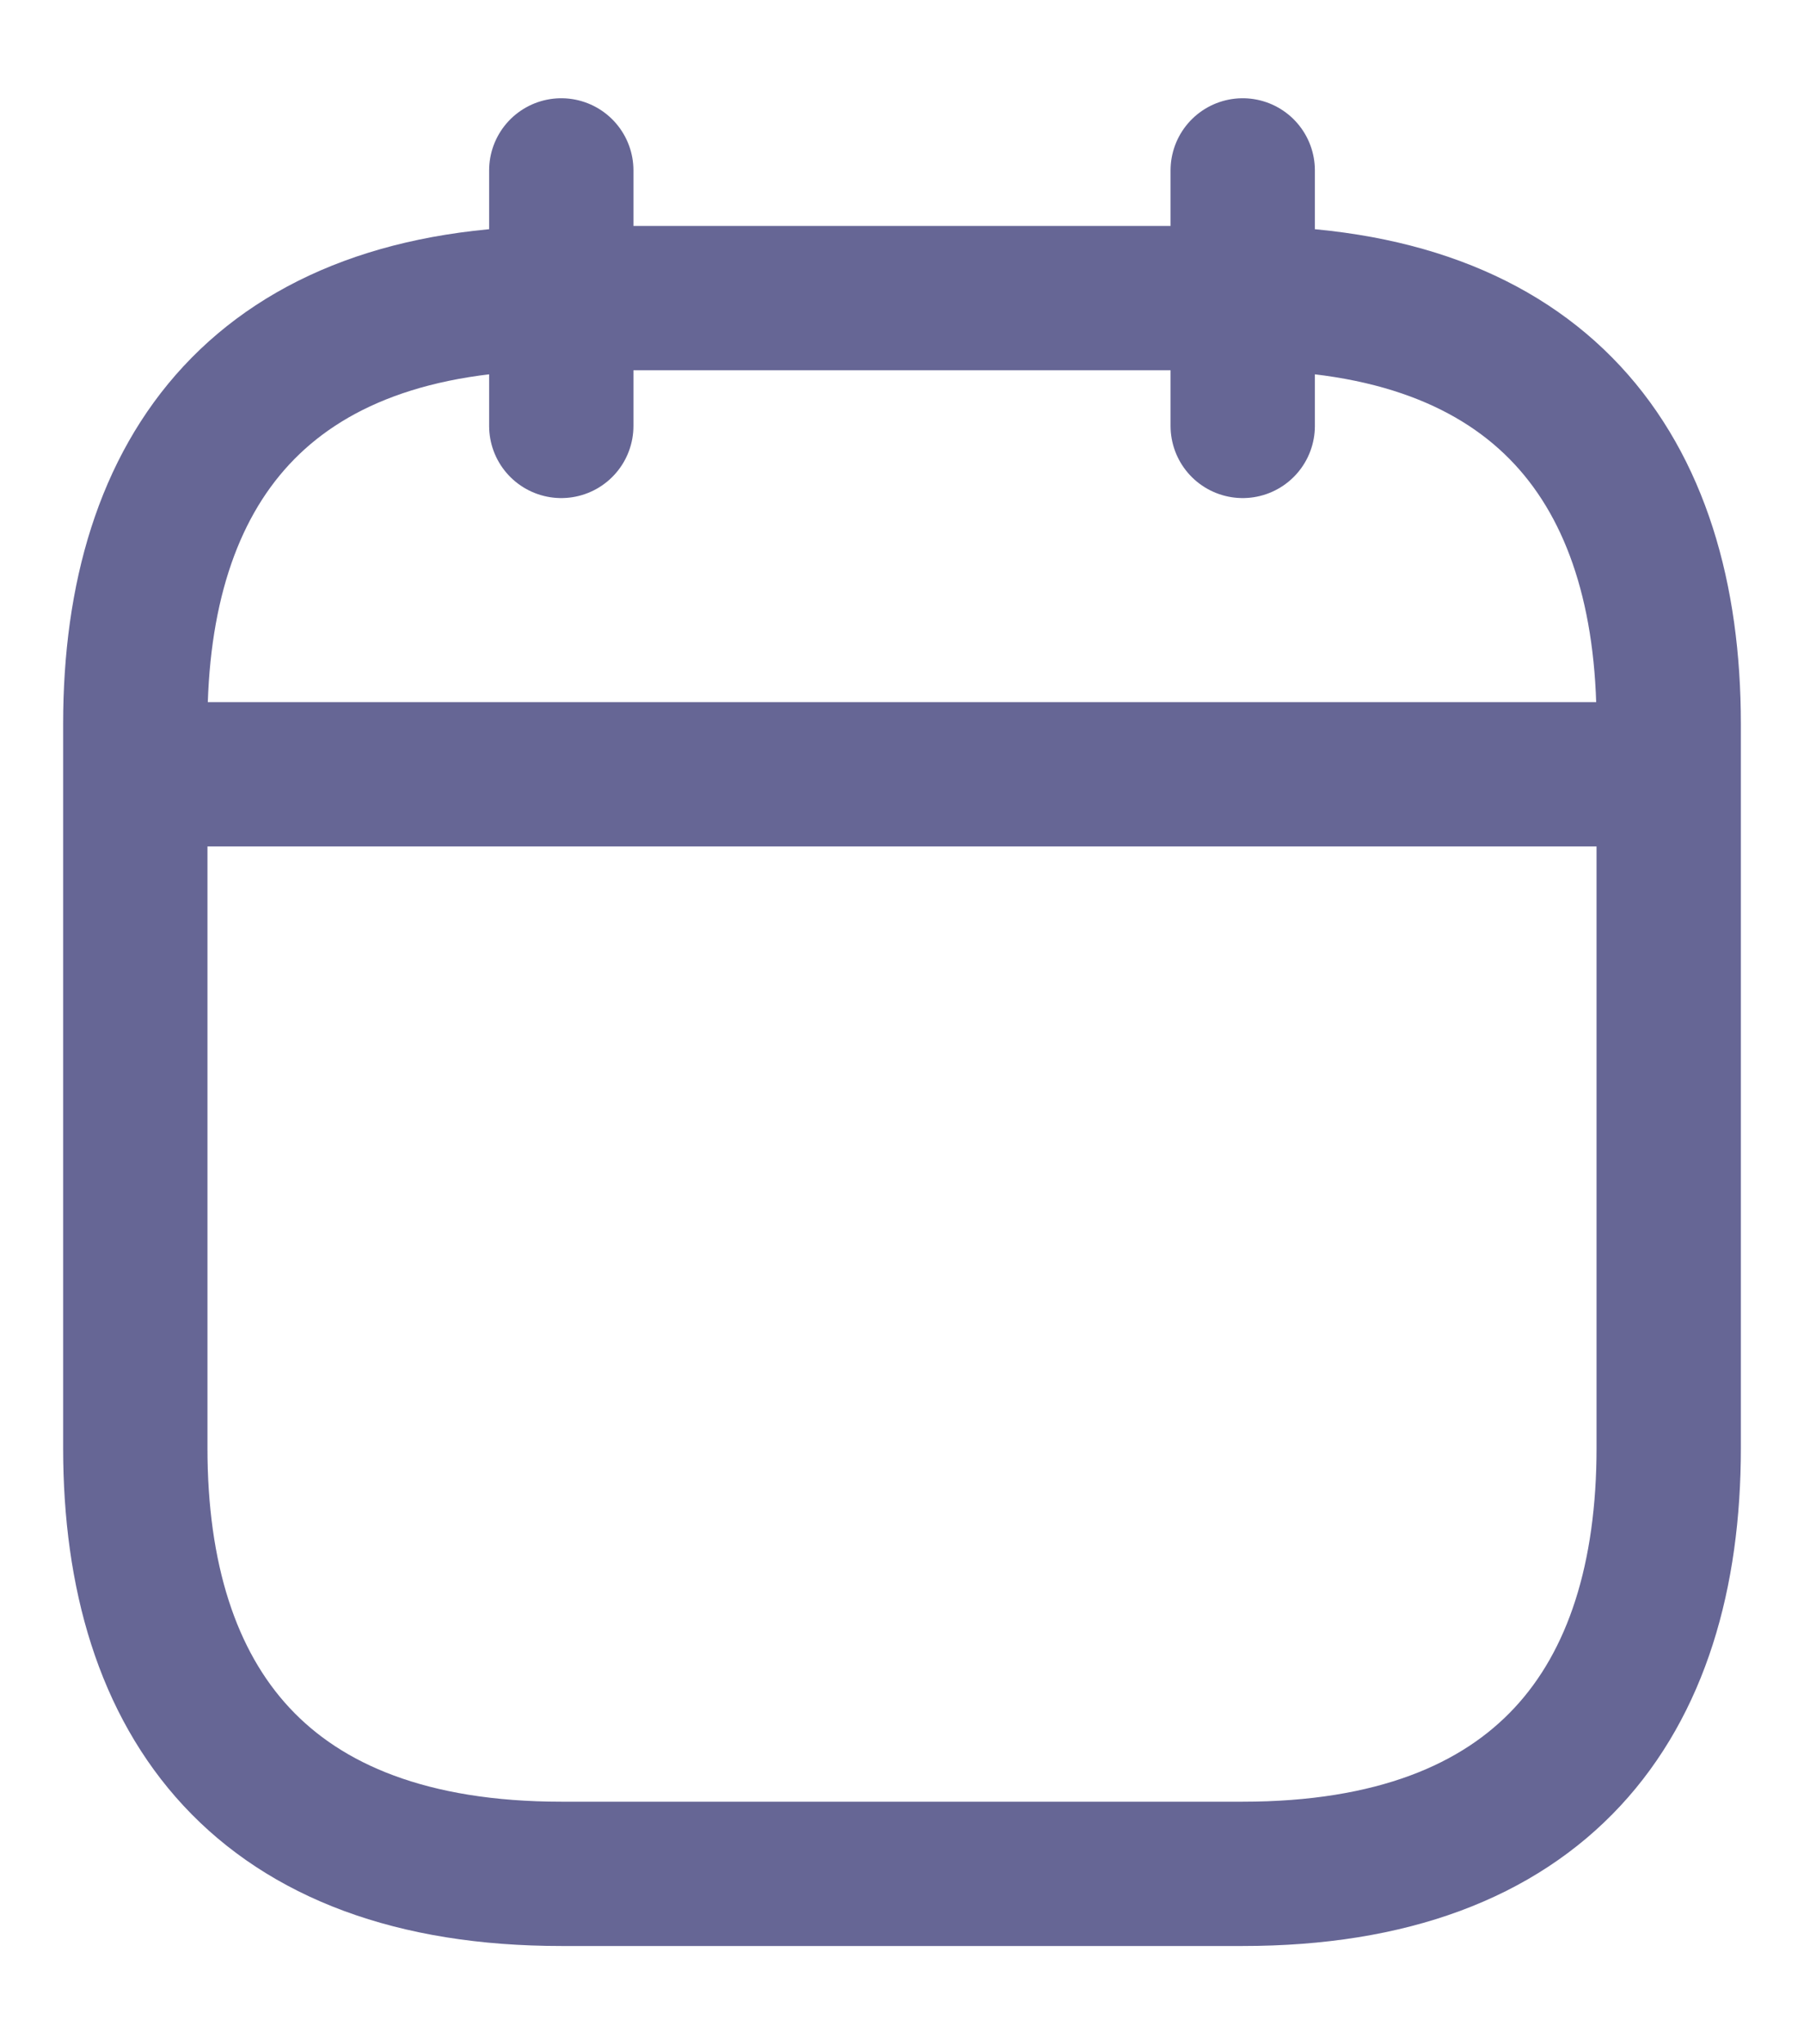 <svg width="15" height="17" viewBox="0 0 15 17" fill="none" xmlns="http://www.w3.org/2000/svg">
<path d="M4.667 1.417V3.542M10.333 1.417V3.542M1.479 6.439H13.521M13.875 6.021V12.042C13.875 14.167 12.812 15.583 10.333 15.583H4.667C2.188 15.583 1.125 14.167 1.125 12.042V6.021C1.125 3.896 2.188 2.479 4.667 2.479H10.333C12.812 2.479 13.875 3.896 13.875 6.021Z" stroke="#666695" stroke-width="1.2" stroke-miterlimit="10" stroke-linecap="round" stroke-linejoin="round"/>
</svg>
